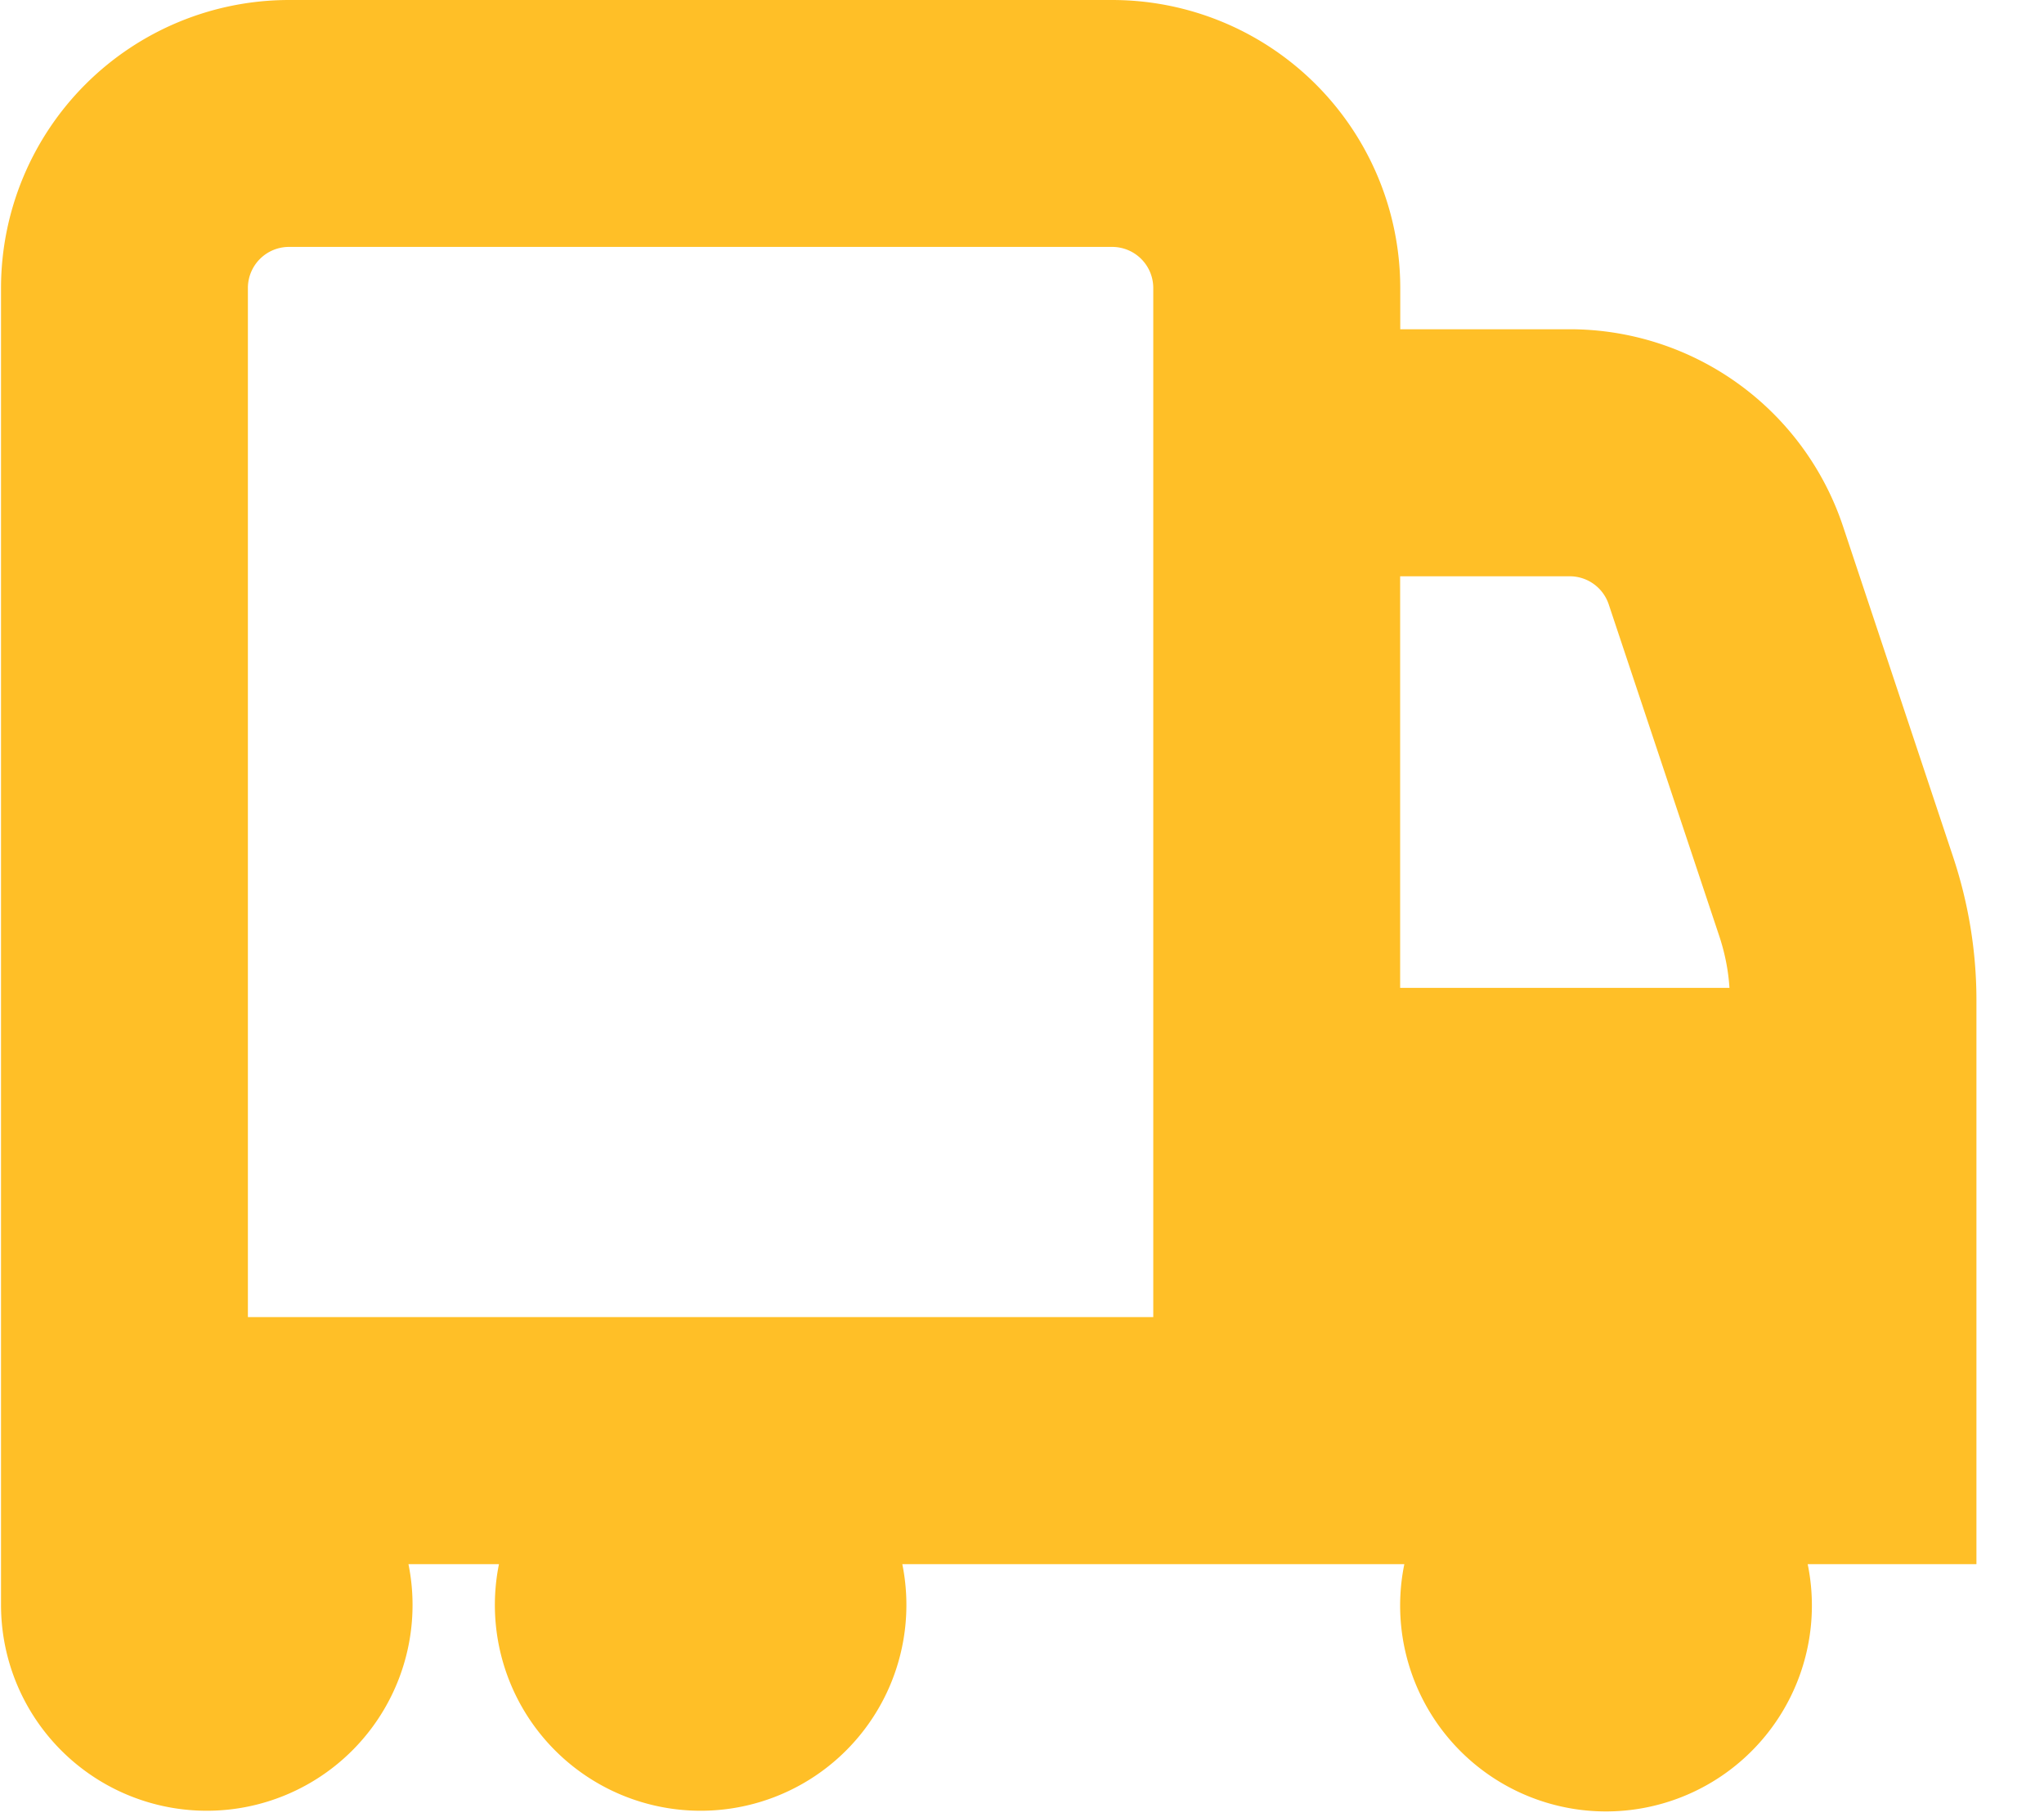 <svg xmlns="http://www.w3.org/2000/svg" width="18" height="16" fill="none" viewBox="0 0 18 16"><path fill="#FFBF27" d="M17.405 8.806c0-.428-.07-.854-.205-1.26l-.97-2.912a2.537 2.537 0 0 0-2.407-1.735h-1.492v-.362A2.537 2.537 0 0 0 9.794 0H2.546A2.537 2.537 0 0 0 .009 2.537v11.597a1.812 1.812 0 1 0 3.588-.362h.797a1.812 1.812 0 1 0 3.552 0h4.421a1.813 1.813 0 1 0 3.552 0h1.486V8.806Zm-7.249 2.791H2.183v-9.06a.362.362 0 0 1 .363-.363h7.248a.362.362 0 0 1 .362.363v9.06Zm3.667-6.523a.362.362 0 0 1 .344.248l.97 2.91c.051.151.083.307.093.466h-2.9V5.074h1.493Z"/></svg>